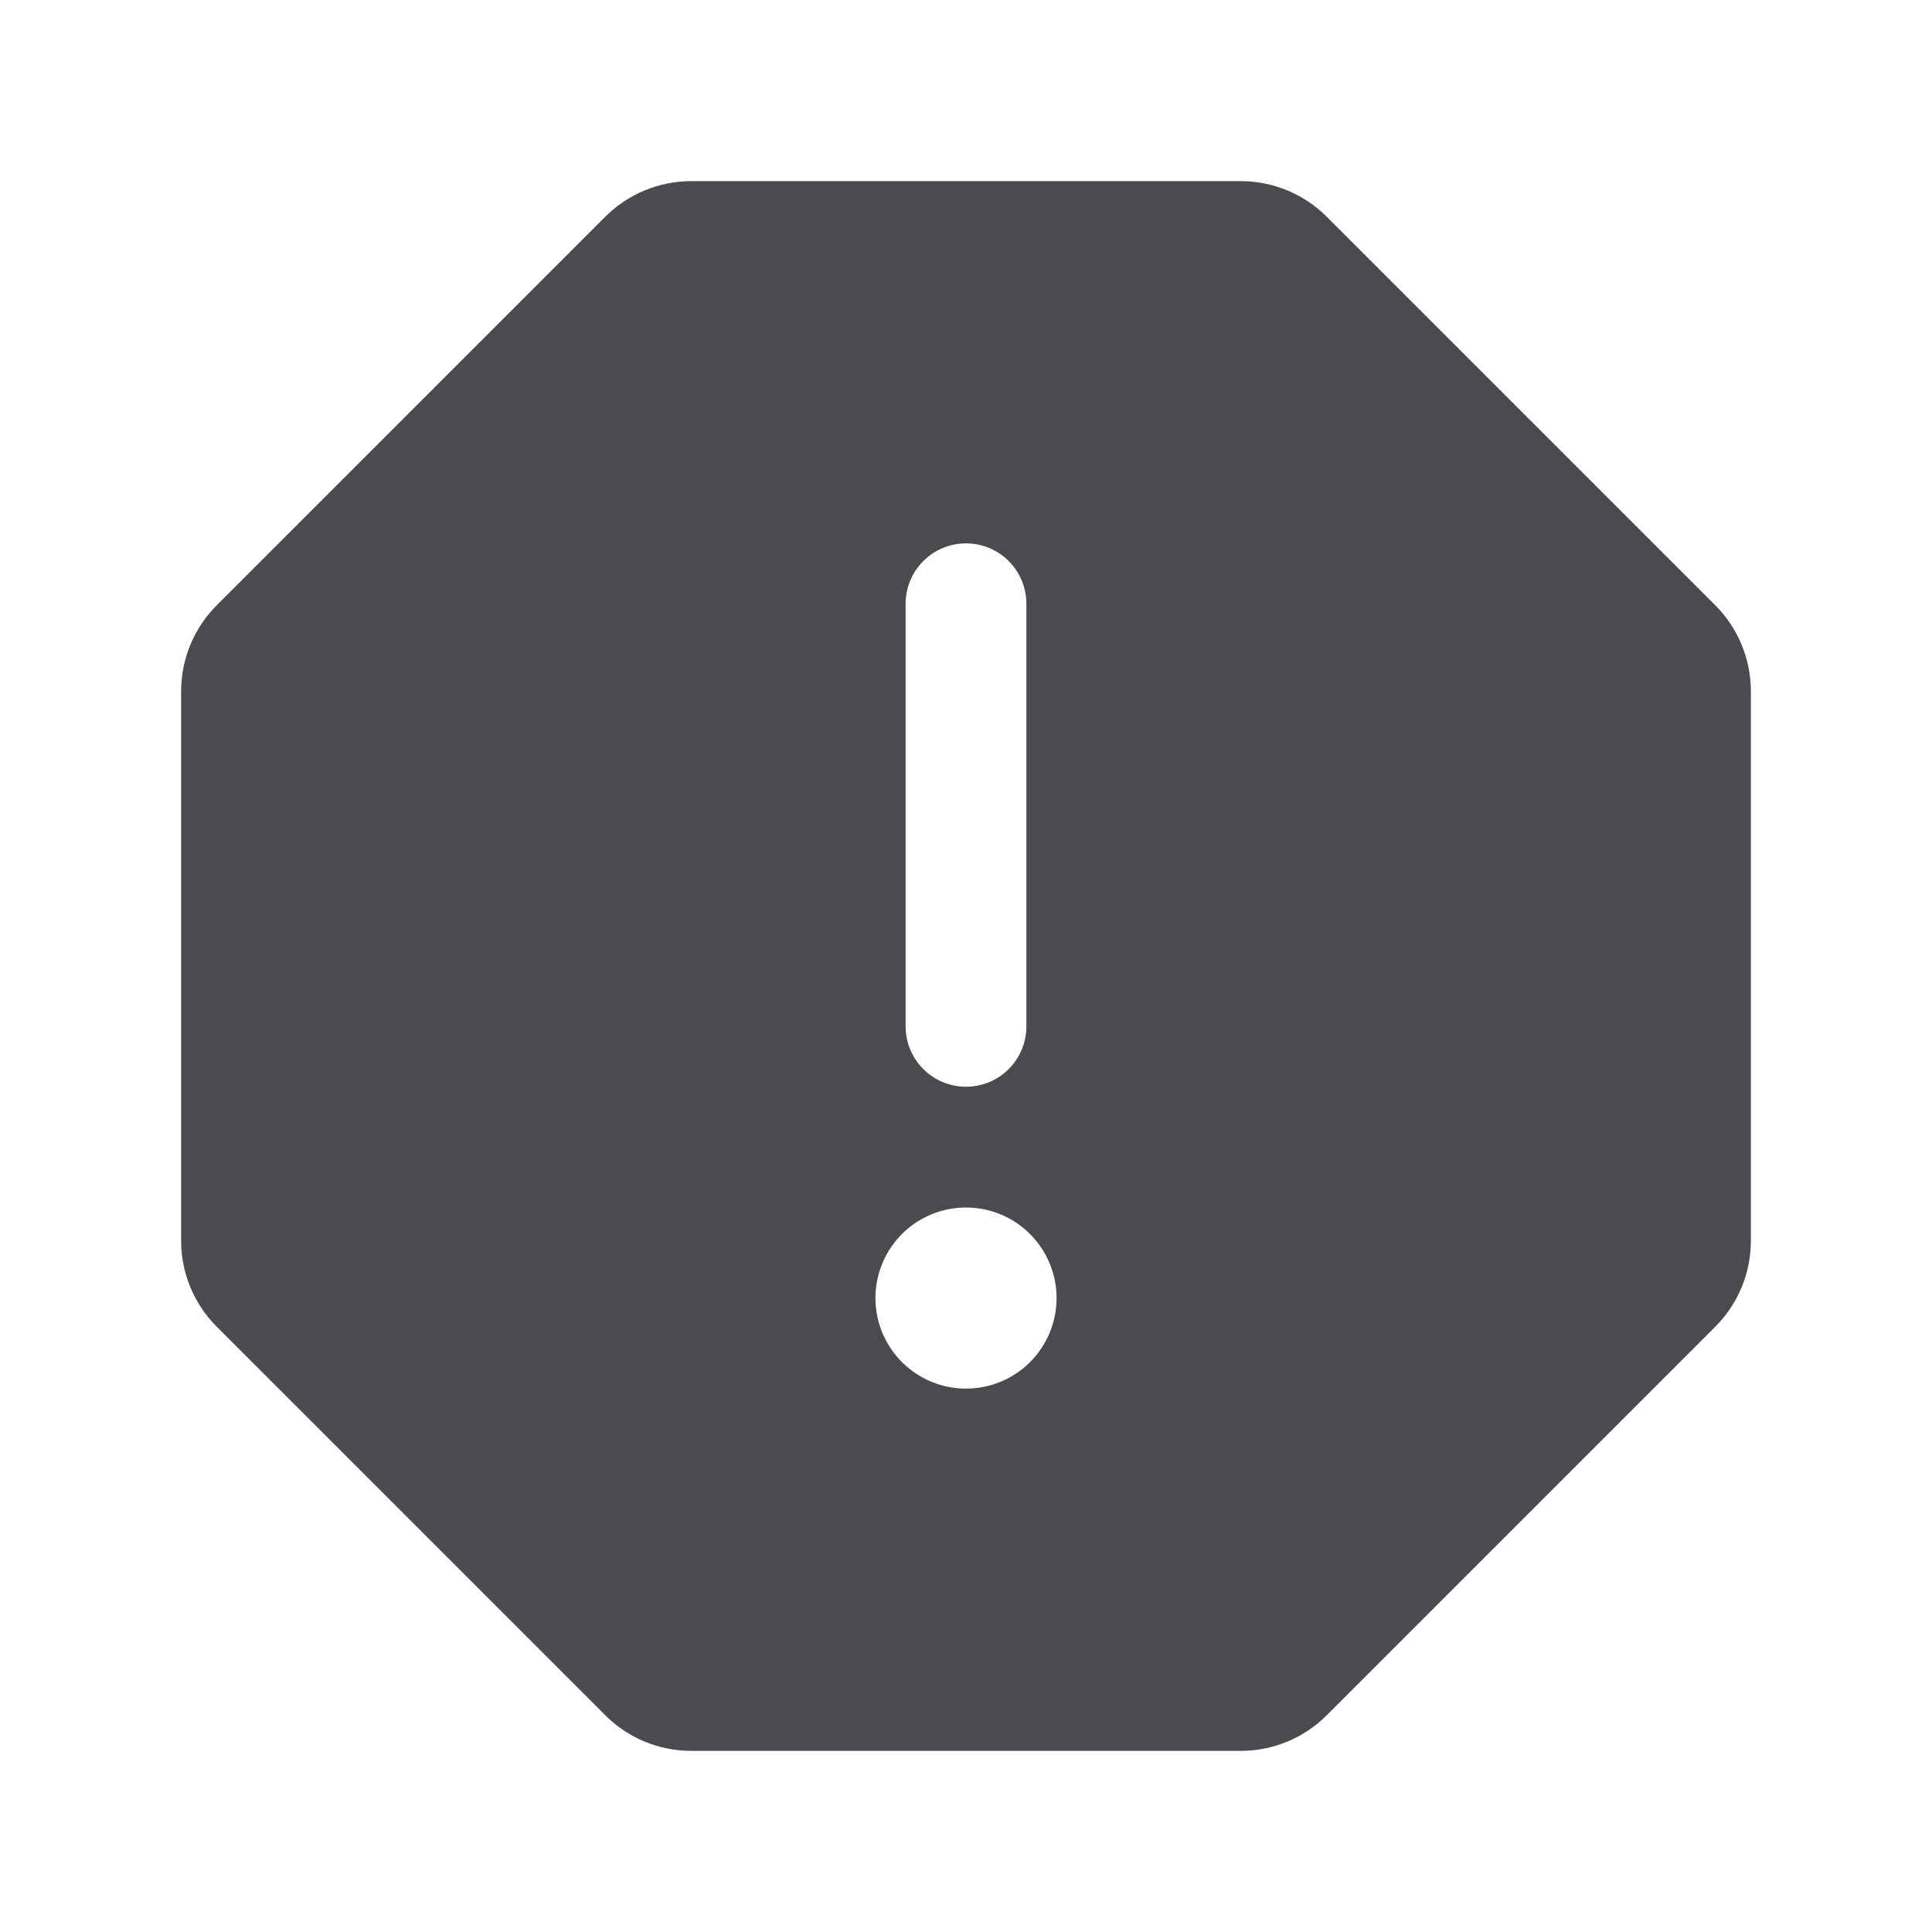 <svg width="32" height="32" viewBox="0 0 32 32" fill="none" xmlns="http://www.w3.org/2000/svg">
<path d="M28.414 10.029L21.971 3.586C21.595 3.212 21.087 3.002 20.556 3H11.444C10.913 3.002 10.405 3.212 10.029 3.586L3.586 10.029C3.212 10.405 3.002 10.913 3 11.444V20.556C3.002 21.087 3.212 21.595 3.586 21.971L10.029 28.414C10.405 28.788 10.913 28.998 11.444 29H20.556C21.087 28.998 21.595 28.788 21.971 28.414L28.414 21.971C28.788 21.595 28.998 21.087 29 20.556V11.444C28.998 10.913 28.788 10.405 28.414 10.029ZM15 10C15 9.735 15.105 9.48 15.293 9.293C15.48 9.105 15.735 9 16 9C16.265 9 16.52 9.105 16.707 9.293C16.895 9.48 17 9.735 17 10V17C17 17.265 16.895 17.52 16.707 17.707C16.52 17.895 16.265 18 16 18C15.735 18 15.48 17.895 15.293 17.707C15.105 17.52 15 17.265 15 17V10ZM16 23C15.703 23 15.413 22.912 15.167 22.747C14.92 22.582 14.728 22.348 14.614 22.074C14.501 21.8 14.471 21.498 14.529 21.207C14.587 20.916 14.73 20.649 14.939 20.439C15.149 20.23 15.416 20.087 15.707 20.029C15.998 19.971 16.3 20.001 16.574 20.114C16.848 20.228 17.082 20.42 17.247 20.667C17.412 20.913 17.5 21.203 17.5 21.5C17.5 21.898 17.342 22.279 17.061 22.561C16.779 22.842 16.398 23 16 23Z" fill="#4A4A4F"/>
</svg>
